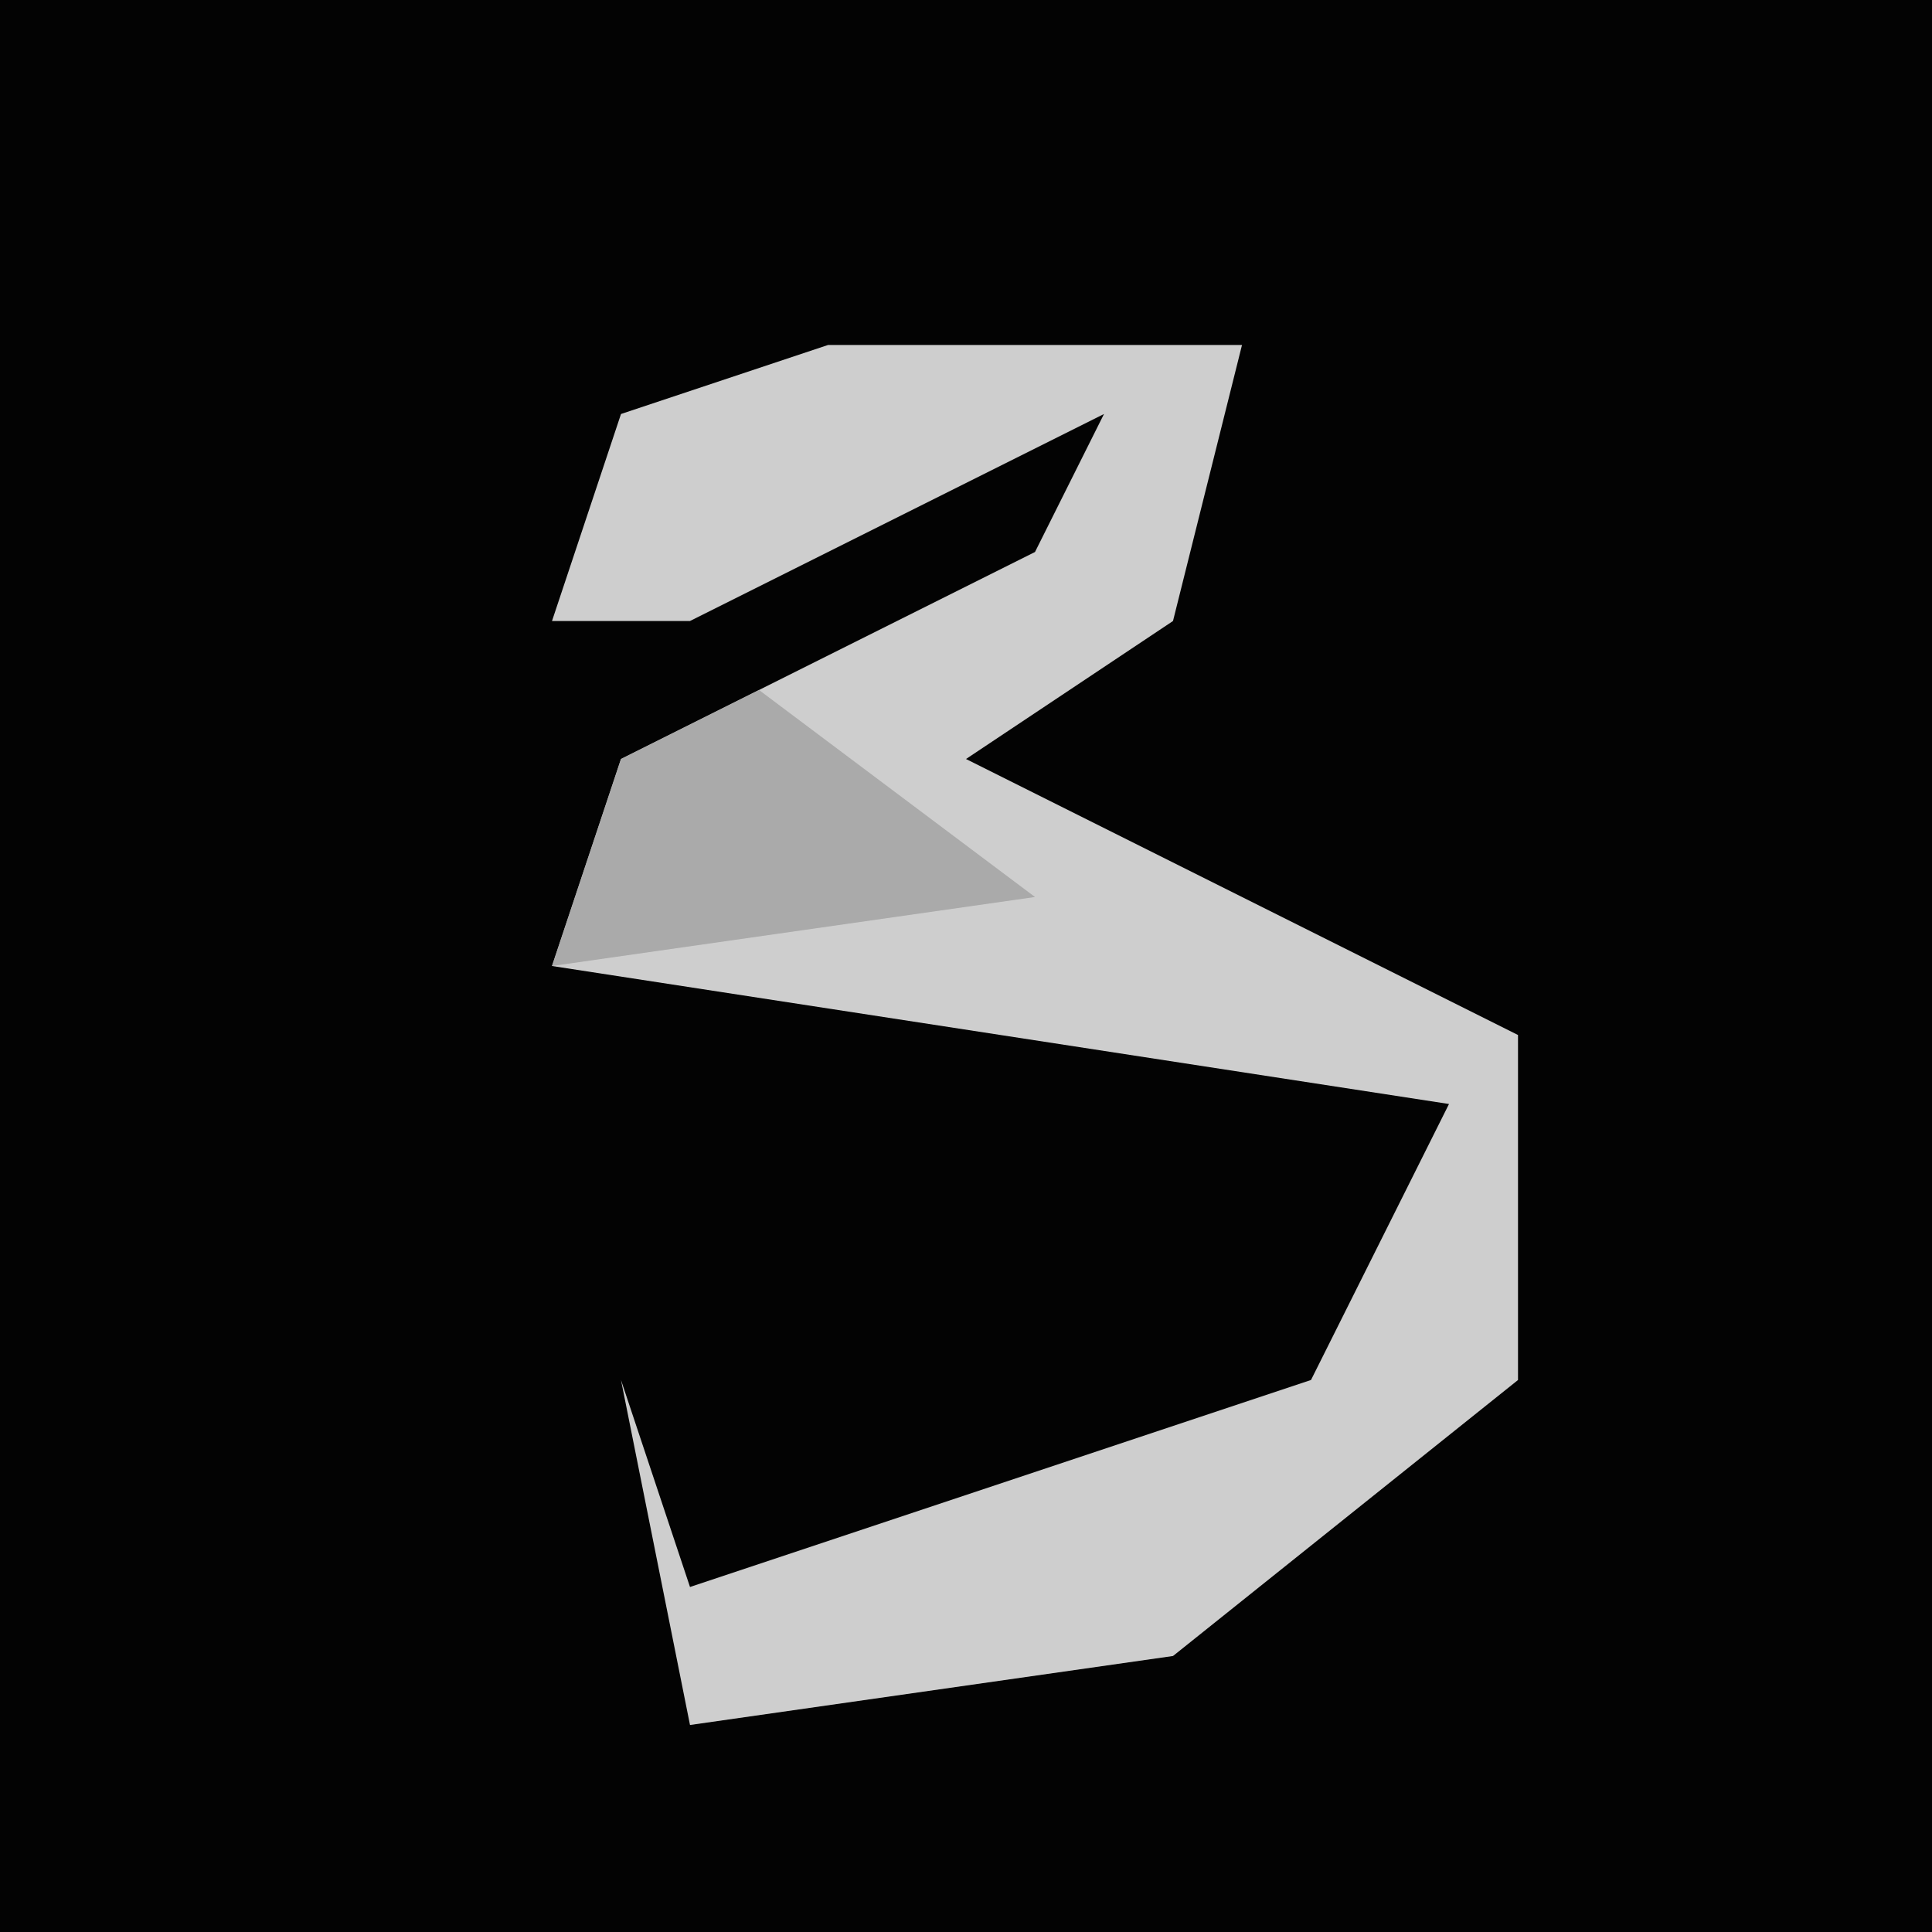 <?xml version="1.0" encoding="UTF-8"?>
<svg version="1.1" xmlns="http://www.w3.org/2000/svg" width="28" height="28">
<path d="M0,0 L28,0 L28,28 L0,28 Z " fill="#030303" transform="translate(0,0)"/>
<path d="M0,0 L6,0 L5,4 L2,6 L10,10 L10,15 L5,19 L-2,20 L-3,15 L-2,18 L7,15 L9,11 L-4,9 L-3,6 L3,3 L4,1 L-2,4 L-4,4 L-3,1 Z " fill="#CECECE" transform="translate(12,5)"/>
<path d="M0,0 L4,3 L-3,4 L-2,1 Z " fill="#AAAAAA" transform="translate(11,10)"/>
</svg>

